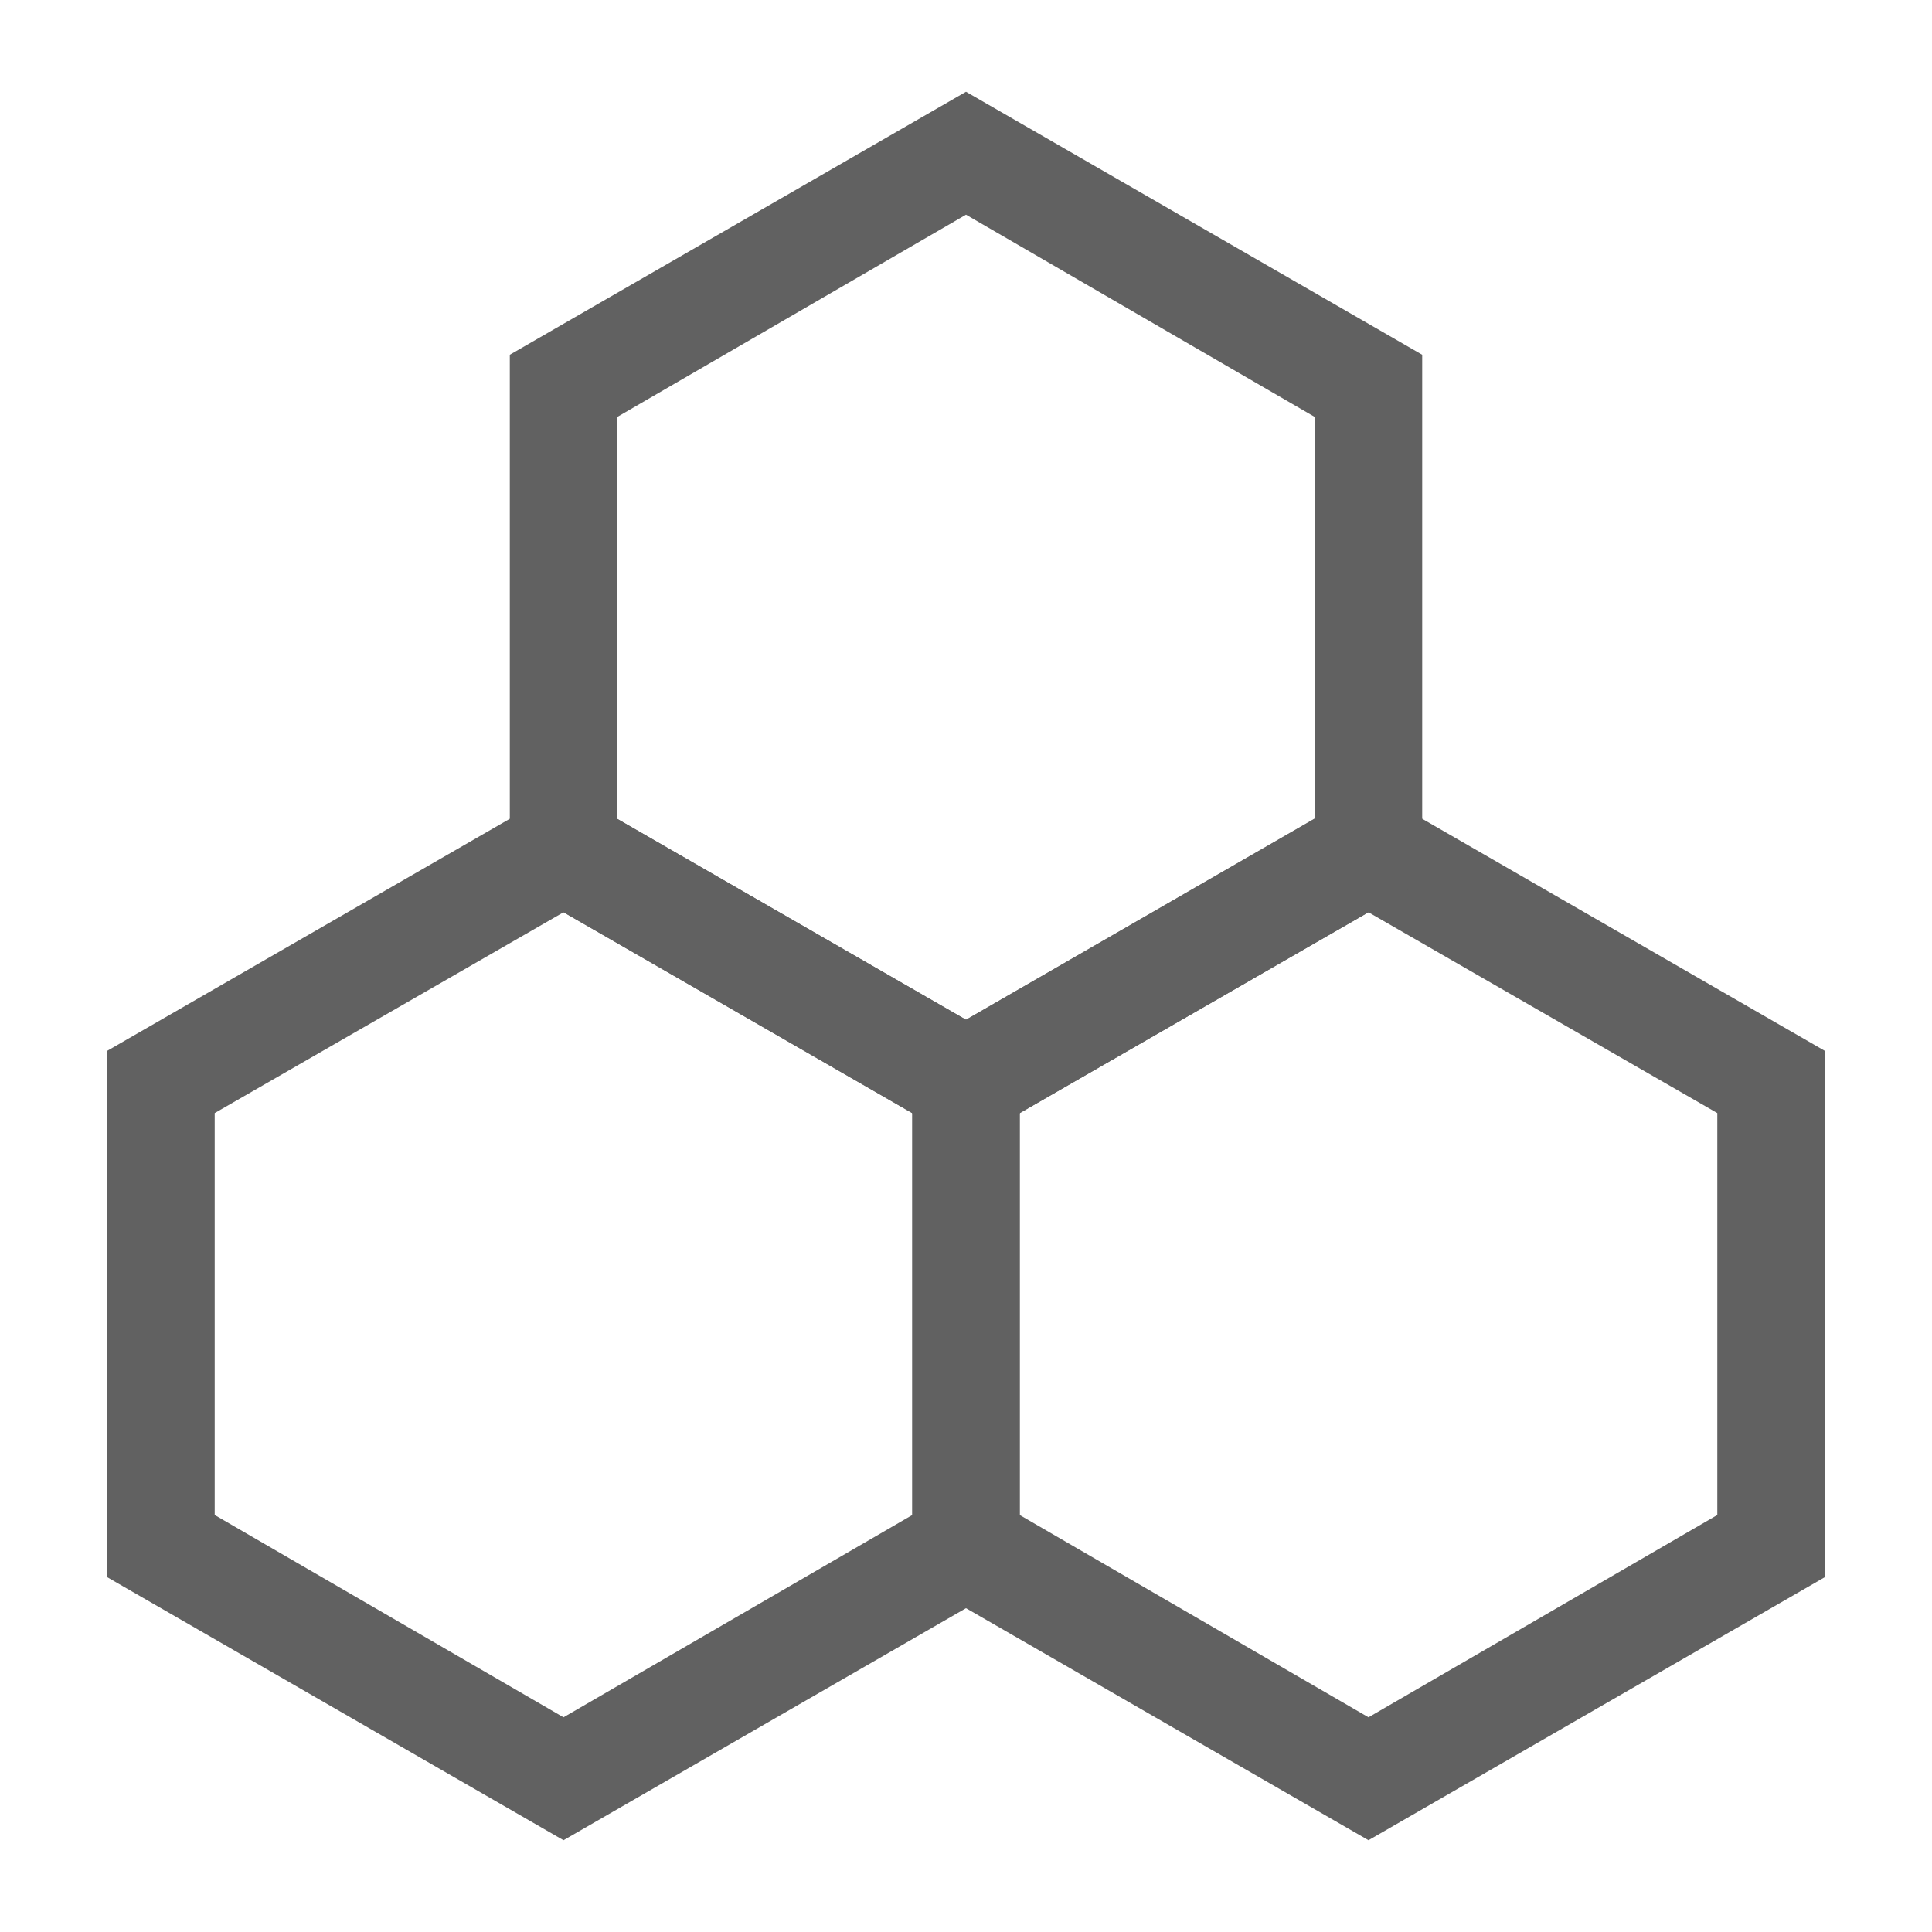 <svg width="24" height="24" viewBox="0 0 24 24" fill="none" xmlns="http://www.w3.org/2000/svg">
<path d="M7 22.86L1.333 19.593V13.053L7 9.787L12.667 13.053V19.593L7 22.86ZM2.667 18.82L7 21.333L11.333 18.82V13.827L7 11.333L2.667 13.827V18.82Z" fill="#616161"/>
<path d="M17 22.86L11.333 19.593V13.053L17 9.787L22.667 13.053V19.593L17 22.86ZM12.667 18.82L17 21.333L21.333 18.82V13.827L17 11.333L12.667 13.827V18.82Z" fill="#616161"/>
<path d="M12 14.213L6.333 10.947V4.407L12 1.14L17.667 4.407V10.947L12 14.213ZM7.667 10.173L12 12.667L16.333 10.167V5.18L12 2.667L7.667 5.18V10.173Z" fill="#616161"/>
</svg>
